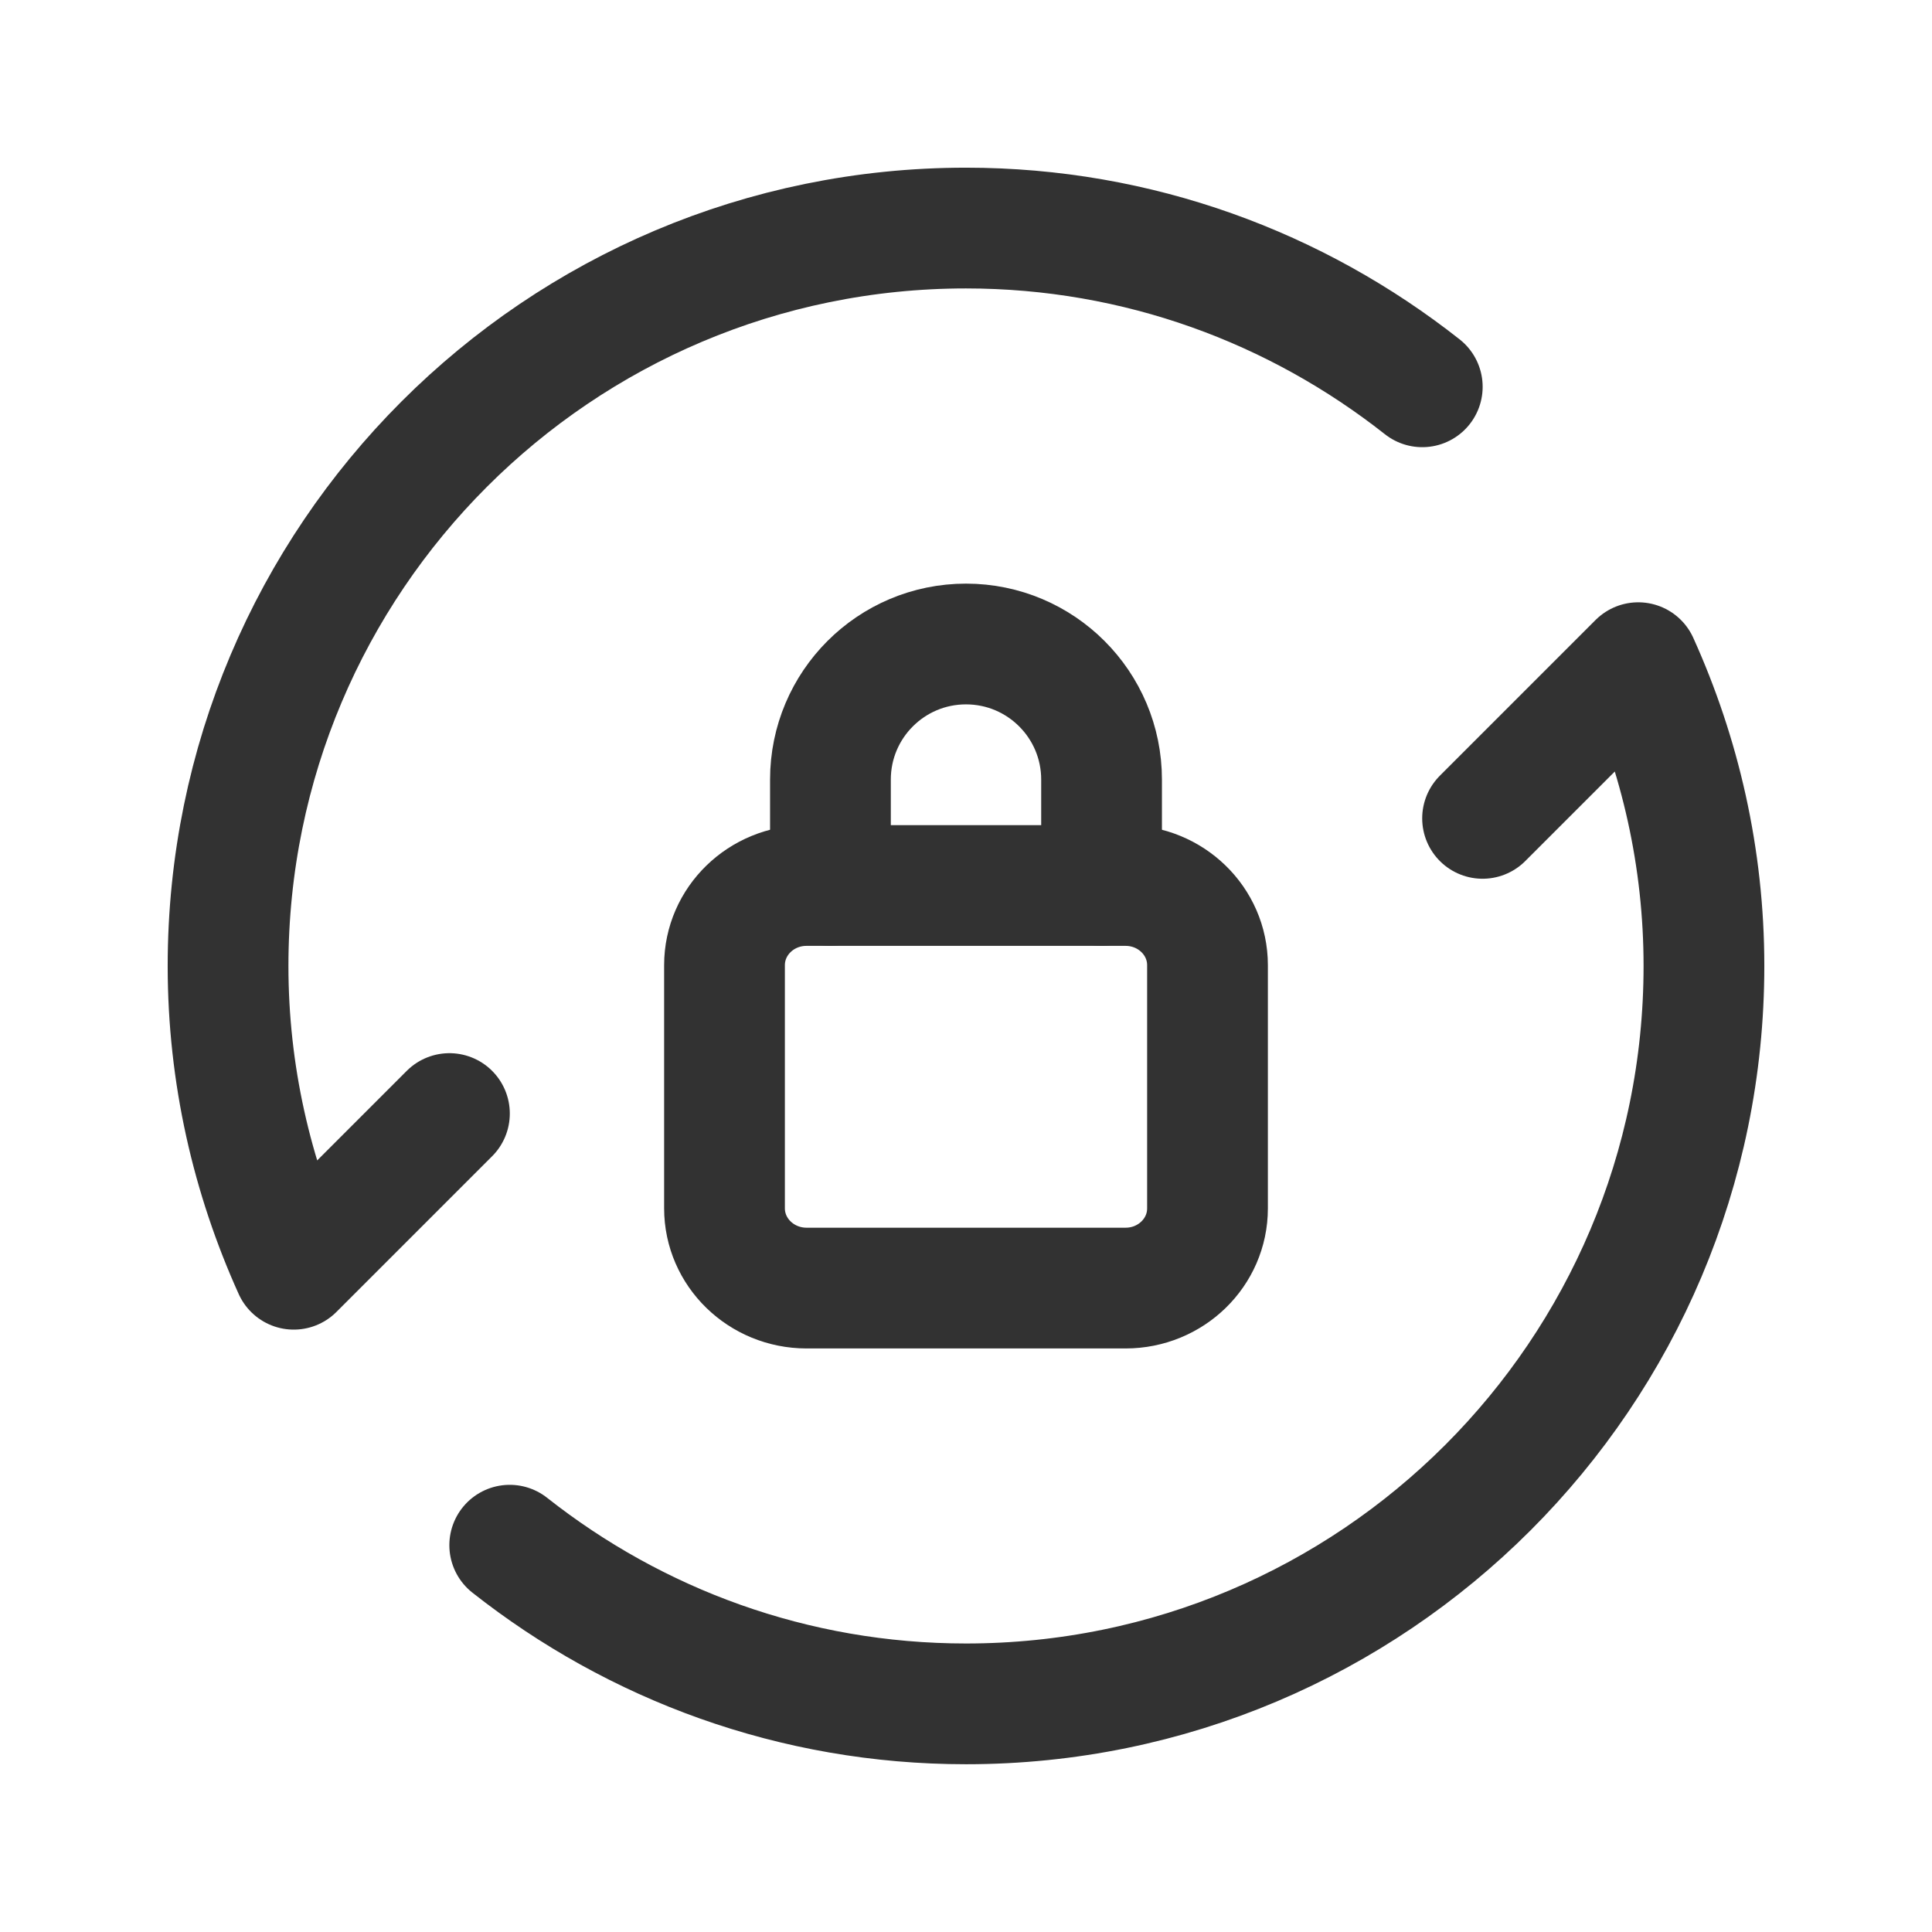 <?xml version="1.0" encoding="UTF-8"?><svg version="1.1" viewBox="0 0 24 24" xmlns="http://www.w3.org/2000/svg" xmlns:xlink="http://www.w3.org/1999/xlink"><g fill="none"><path d="M0 0h24v24h-24Z"></path><path stroke="#323232" stroke-linecap="round" stroke-linejoin="round" stroke-width="1.5" d="M10.018 11h3.964c.562 0 1.018.443 1.018.99v3.021c0 .547-.456.99-1.018.99h-3.964c-.562-.001-1.018-.444-1.018-.991v-3.02c0-.547.456-.99 1.018-.99Z"></path><path stroke="#323232" stroke-linecap="round" stroke-linejoin="round" stroke-width="1.5" d="M10.316 11v-1.316c0-.93.754-1.684 1.684-1.684 .93 0 1.684.754 1.684 1.684v1.316"></path><path stroke="#323232" stroke-linecap="round" stroke-linejoin="round" stroke-width="1.5" d="M6.332 19.195c1.56 1.231 3.526 1.971 5.668 1.971 5.063 0 9.167-4.104 9.167-9.167 0-1.344-.296-2.617-.816-3.767l-1.934 1.934"></path><path stroke="#323232" stroke-linecap="round" stroke-linejoin="round" stroke-width="1.5" d="M17.668 4.805c-1.561-1.231-3.526-1.972-5.668-1.972 -5.063 0-9.167 4.104-9.167 9.167 0 1.344.296 2.617.816 3.767l1.934-1.934"></path></g></svg>